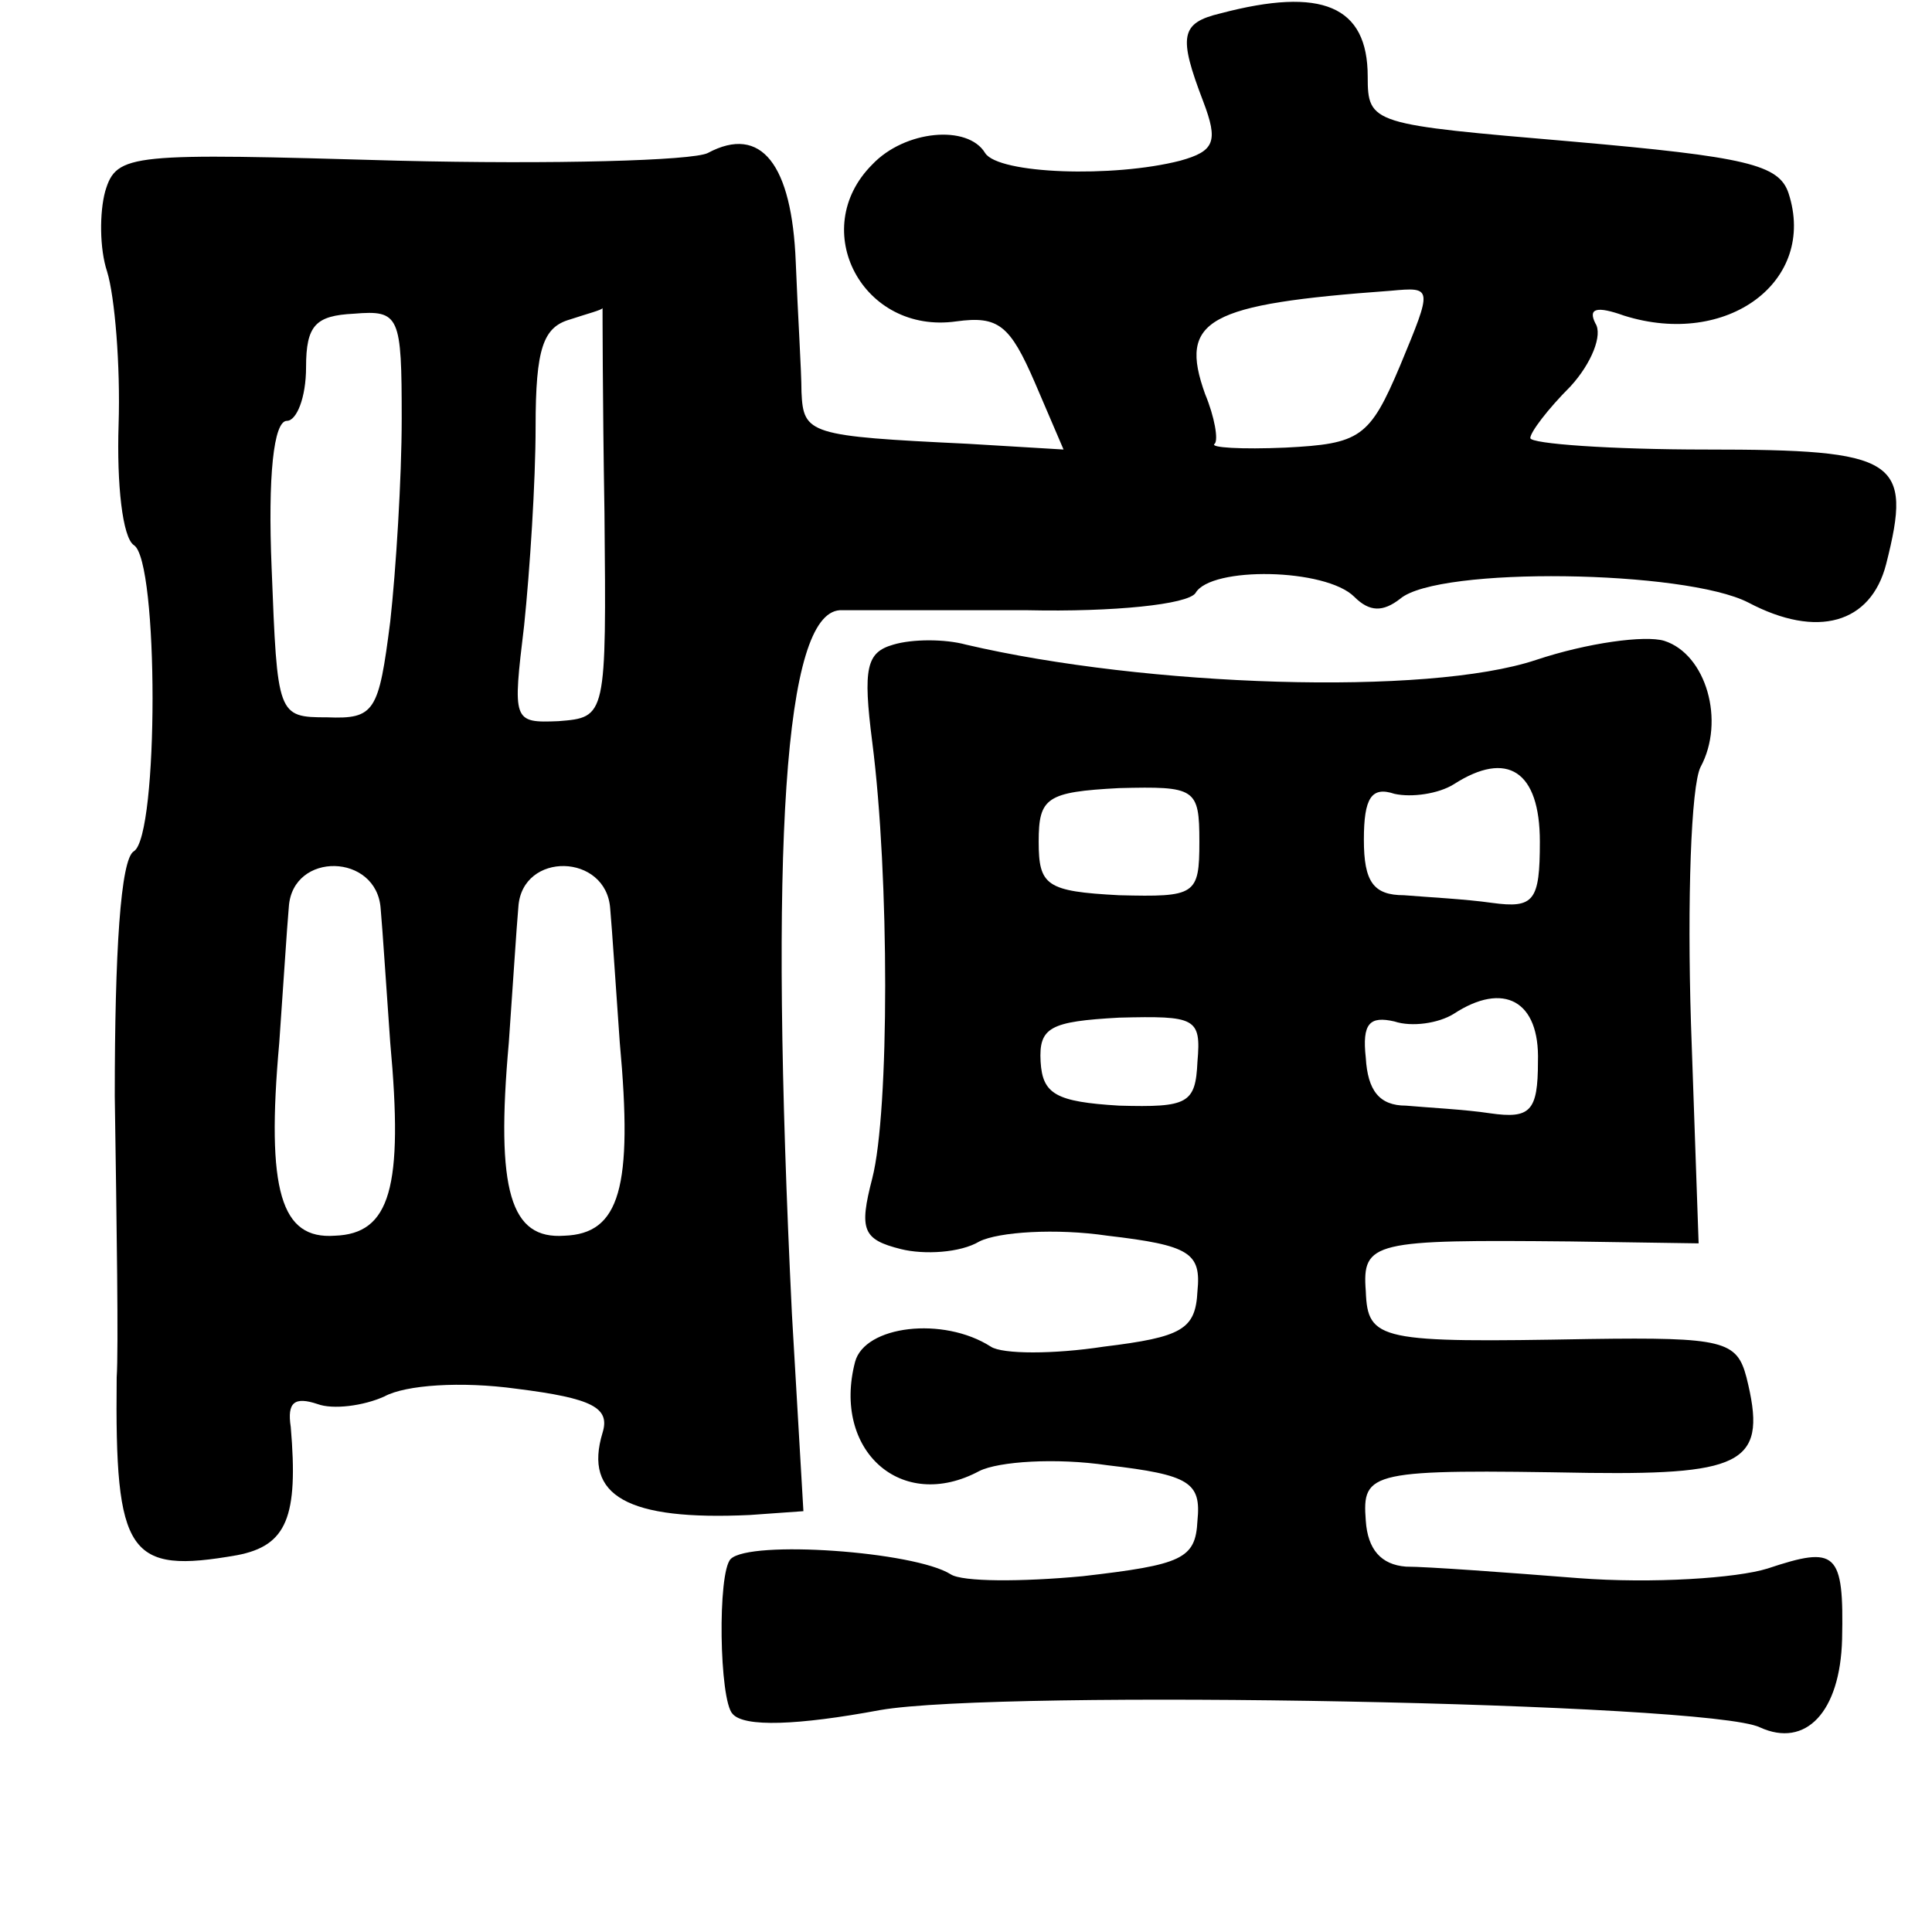 <?xml version="1.0" standalone="no"?>
<!DOCTYPE svg PUBLIC "-//W3C//DTD SVG 20010904//EN"
 "http://www.w3.org/TR/2001/REC-SVG-20010904/DTD/svg10.dtd">
<svg version="1.0" xmlns="http://www.w3.org/2000/svg"
 width="101pt" height="101pt" viewBox="0 0 101 101"
 preserveAspectRatio="xMidYMid meet">
<g transform="translate(0,101) scale(0.1,-0.1)"
fill="#000000" stroke="none">
<path d="M638 1003 c-21 -5 -22 -12 -9 -46 8 -21 6 -26 -12 -31 -35 -9 -95 -7
-102 4 -9 15 -42 12 -59 -6 -34 -34 -5 -89 44 -82 22 3 28 -2 41 -32 l15 -35
-50 3 c-83 4 -86 5 -87 27 0 11 -2 42 -3 68 -2 51 -18 72 -46 57 -8 -4 -81 -6
-162 -4 -140 4 -147 4 -153 -16 -3 -11 -3 -30 1 -42 4 -13 7 -49 6 -80 -1 -31
2 -59 8 -63 13 -8 13 -152 0 -160 -7 -4 -10 -53 -10 -128 1 -67 2 -133 1 -147
-1 -93 6 -103 63 -93 26 5 32 20 28 67 -2 13 2 16 14 12 8 -3 24 -1 35 4 11 6
40 8 69 4 40 -5 49 -10 45 -23 -10 -33 13 -46 77 -43 l28 2 -6 103 c-12 247
-4 366 25 368 9 0 53 0 98 0 45 -1 84 3 88 9 8 14 68 13 83 -2 8 -8 15 -8 24
-1 20 17 149 15 182 -2 36 -19 64 -11 72 20 14 55 6 60 -94 60 -50 0 -92 3
-92 6 0 3 9 15 21 27 11 12 17 27 13 33 -4 8 1 9 15 4 54 -17 101 18 86 64 -5
15 -22 19 -113 27 -105 9 -107 9 -107 34 0 37 -24 47 -77 33z m94 -184 c-16
-38 -21 -41 -60 -43 -23 -1 -40 0 -37 2 2 2 0 14 -5 26 -14 39 1 47 97 54 22
2 22 2 5 -39z m-522 -28 c0 -31 -3 -79 -6 -106 -6 -47 -8 -51 -33 -50 -26 0
-26 1 -29 78 -2 48 1 77 8 77 5 0 10 12 10 28 0 22 5 27 25 28 24 2 25 -1 25
-55z m106 -49 c1 -107 1 -107 -24 -109 -24 -1 -24 0 -18 50 3 29 6 75 6 104 0
41 4 52 18 56 9 3 17 5 17 6 0 0 0 -47 1 -107z m-117 -207 c1 -11 3 -42 5 -70
7 -76 0 -100 -29 -101 -28 -2 -36 23 -29 101 2 28 4 60 5 71 2 29 46 28 48 -1z
m120 0 c1 -11 3 -42 5 -70 7 -76 0 -100 -29 -101 -28 -2 -36 23 -29 101 2 28
4 60 5 71 2 29 46 28 48 -1z"/>
<path d="M467 673 c-14 -4 -16 -12 -11 -51 9 -70 9 -193 0 -228 -7 -27 -5 -32
15 -37 12 -3 31 -2 41 4 10 5 40 7 67 3 43 -5 49 -9 47 -29 -1 -20 -8 -24 -49
-29 -26 -4 -53 -4 -59 0 -25 16 -66 11 -71 -8 -12 -46 24 -79 65 -57 10 5 40
7 67 3 43 -5 49 -9 47 -29 -1 -20 -8 -23 -60 -29 -32 -3 -63 -3 -69 1 -19 12
-105 18 -115 8 -7 -7 -6 -74 1 -81 6 -7 34 -6 77 2 63 11 433 4 460 -9 24 -11
42 8 43 46 1 46 -3 49 -39 37 -16 -5 -60 -8 -99 -5 -38 3 -79 6 -90 6 -13 1
-20 9 -21 24 -2 26 2 27 117 25 82 -1 93 6 82 50 -5 19 -12 21 -82 20 -110 -2
-116 -1 -117 25 -2 26 4 27 107 26 l67 -1 -4 115 c-2 64 0 124 5 134 13 24 3
59 -19 66 -10 3 -40 -1 -67 -10 -57 -19 -204 -14 -298 8 -11 3 -28 3 -38 0z
m338 -103 c0 -31 -3 -35 -25 -32 -14 2 -34 3 -46 4 -16 0 -21 7 -21 29 0 22 4
28 16 24 9 -2 23 0 31 5 28 18 45 7 45 -30z m-178 0 c0 -28 -2 -29 -42 -28
-38 2 -42 5 -42 28 0 23 4 26 42 28 40 1 42 0 42 -28z m177 -115 c0 -26 -4
-30 -25 -27 -13 2 -33 3 -44 4 -14 0 -20 8 -21 25 -2 18 2 22 15 19 9 -3 23
-1 31 4 26 17 45 7 44 -25z m-178 0 c-1 -22 -5 -24 -41 -23 -33 2 -40 6 -41
23 -1 18 5 21 41 23 40 1 43 0 41 -23z"/>
</g>
</svg>
